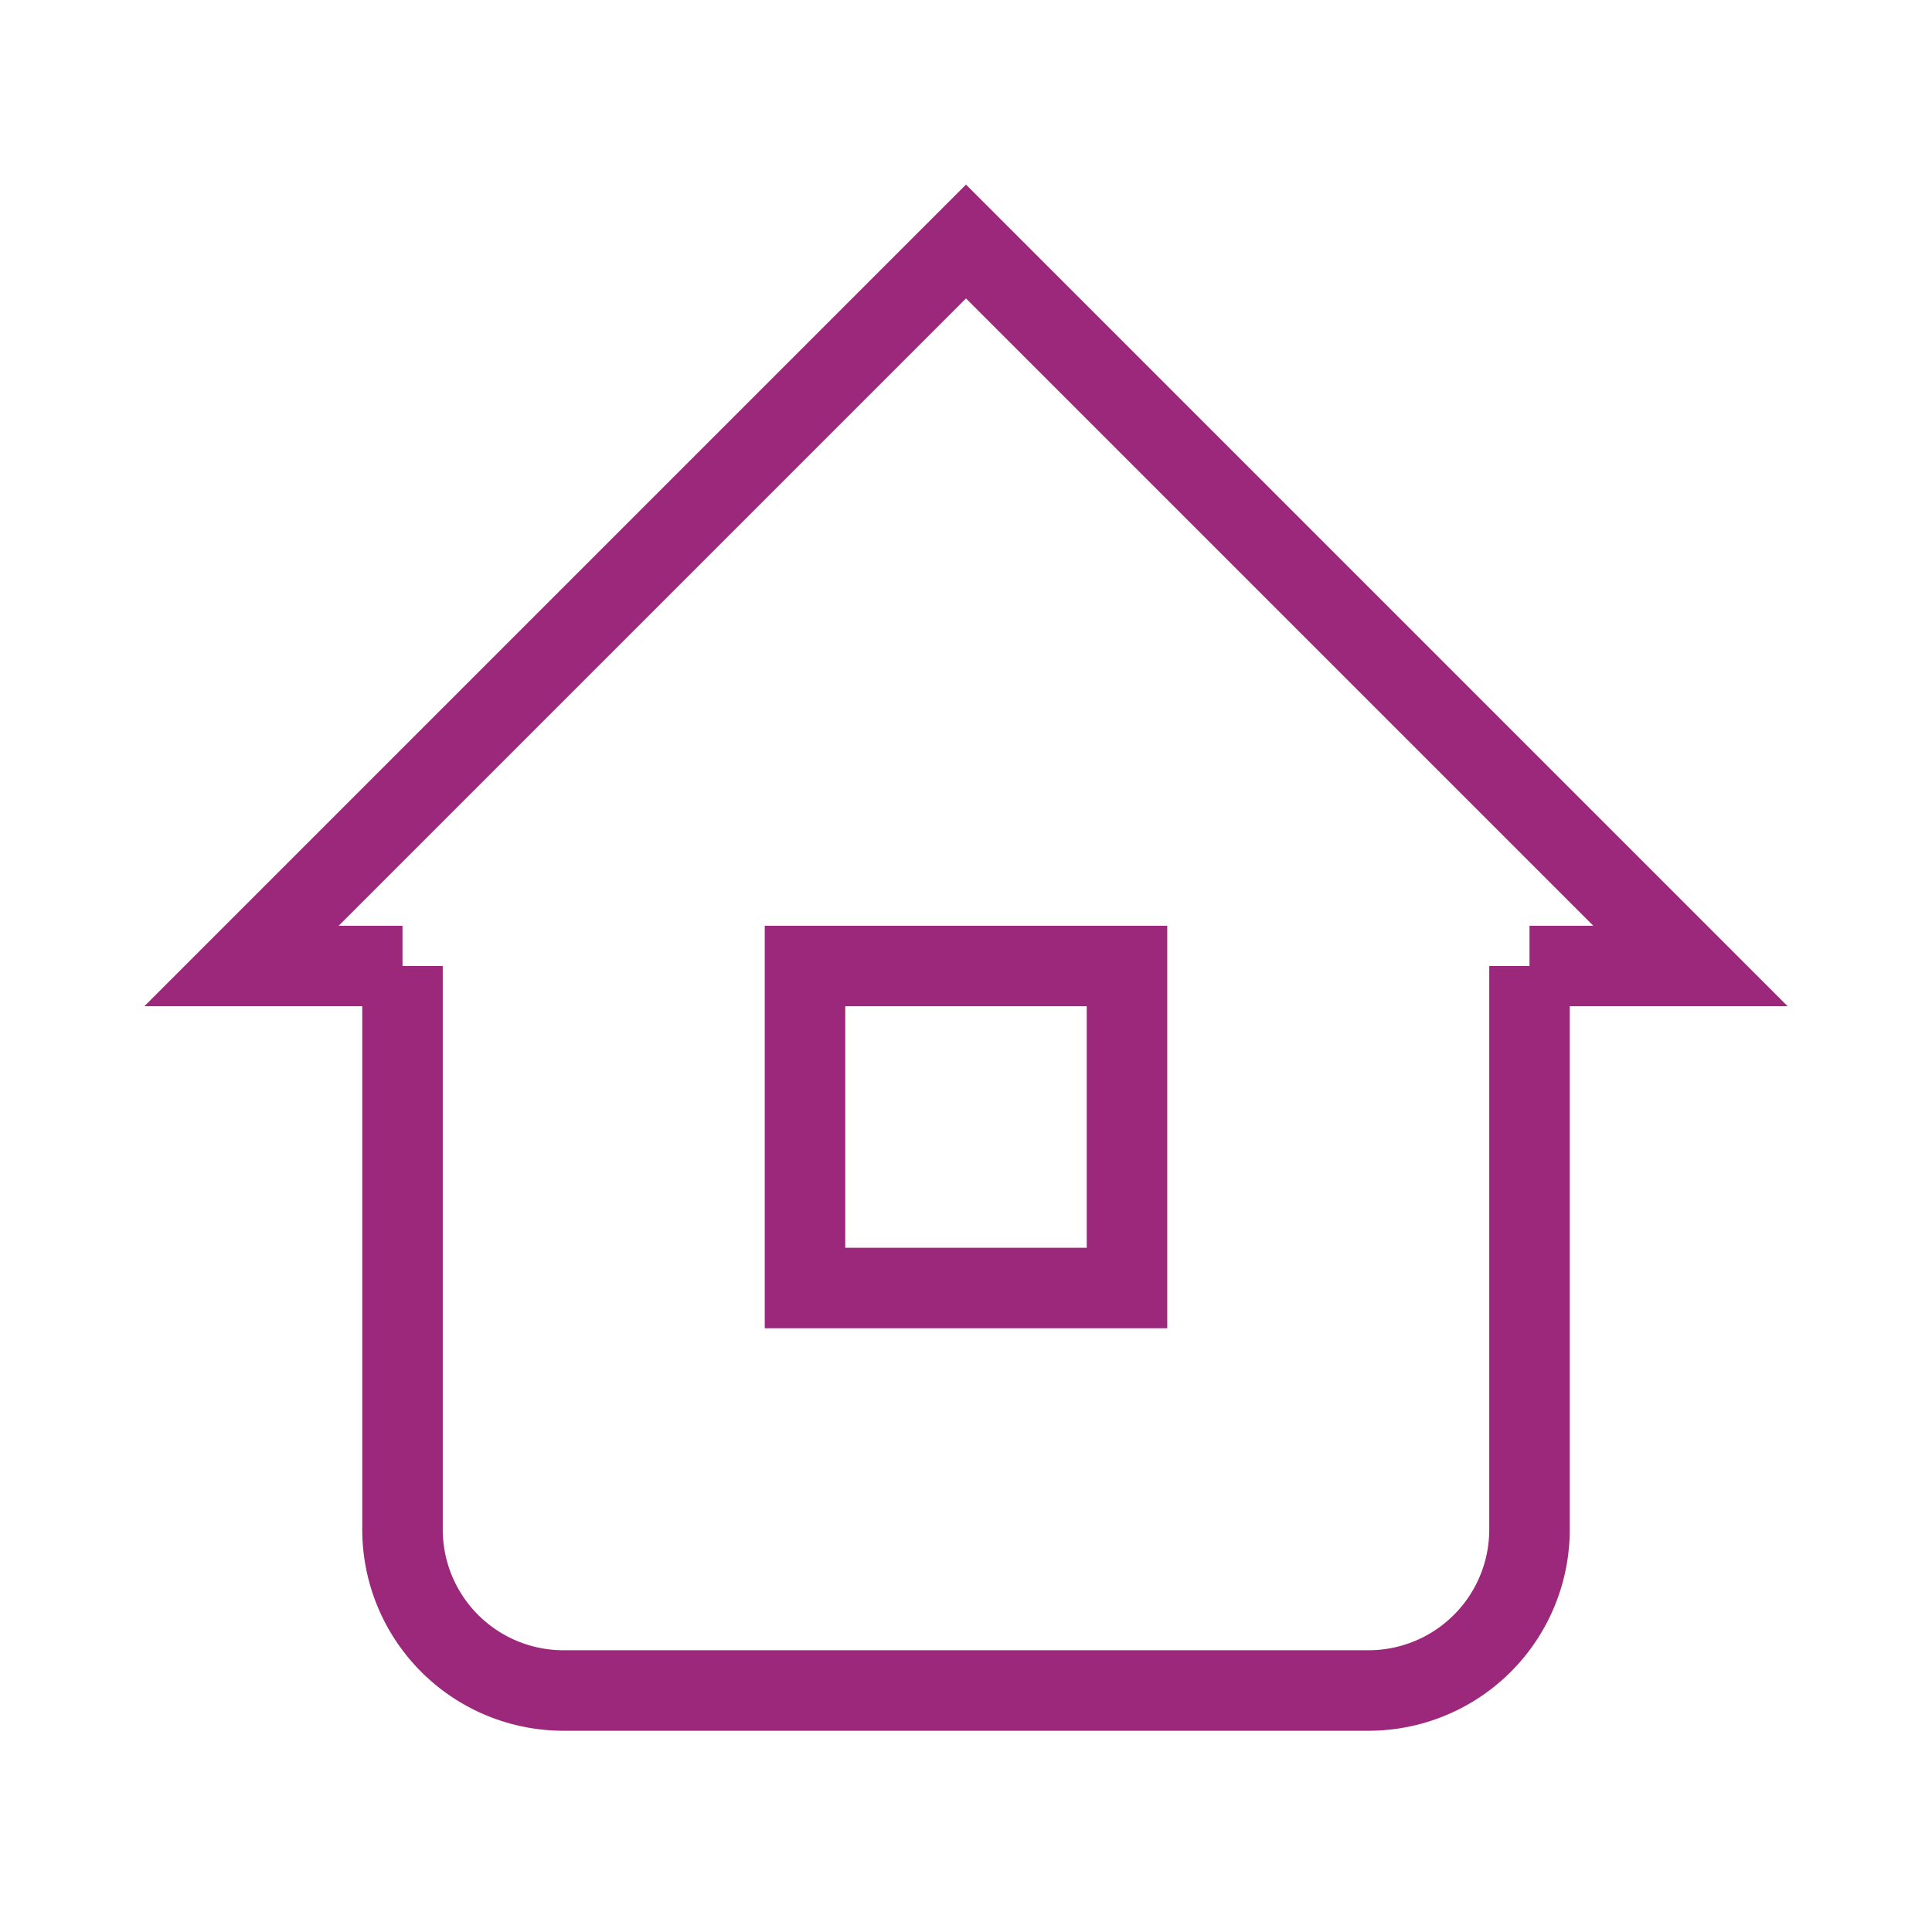 <svg
							xmlns="http://www.w3.org/2000/svg"
							className="icon icon-tabler icon-tabler-home-2 ml-3"
							width="32"
							height="32"
							viewBox="0 0 24 24"
							strokeWidth="1.5"
							stroke="#9B287B"
							fill="none"
							strokeLinecap="round"
							strokeLinejoin="round"
						>
							<path stroke="none" d="M0 0h24v24H0z" fill="none" />
							<path d="M5 12l-2 0l9 -9l9 9l-2 0" />
							<path d="M5 12v7a2 2 0 0 0 2 2h10a2 2 0 0 0 2 -2v-7" />
							<path d="M10 12h4v4h-4z" />
						</svg>